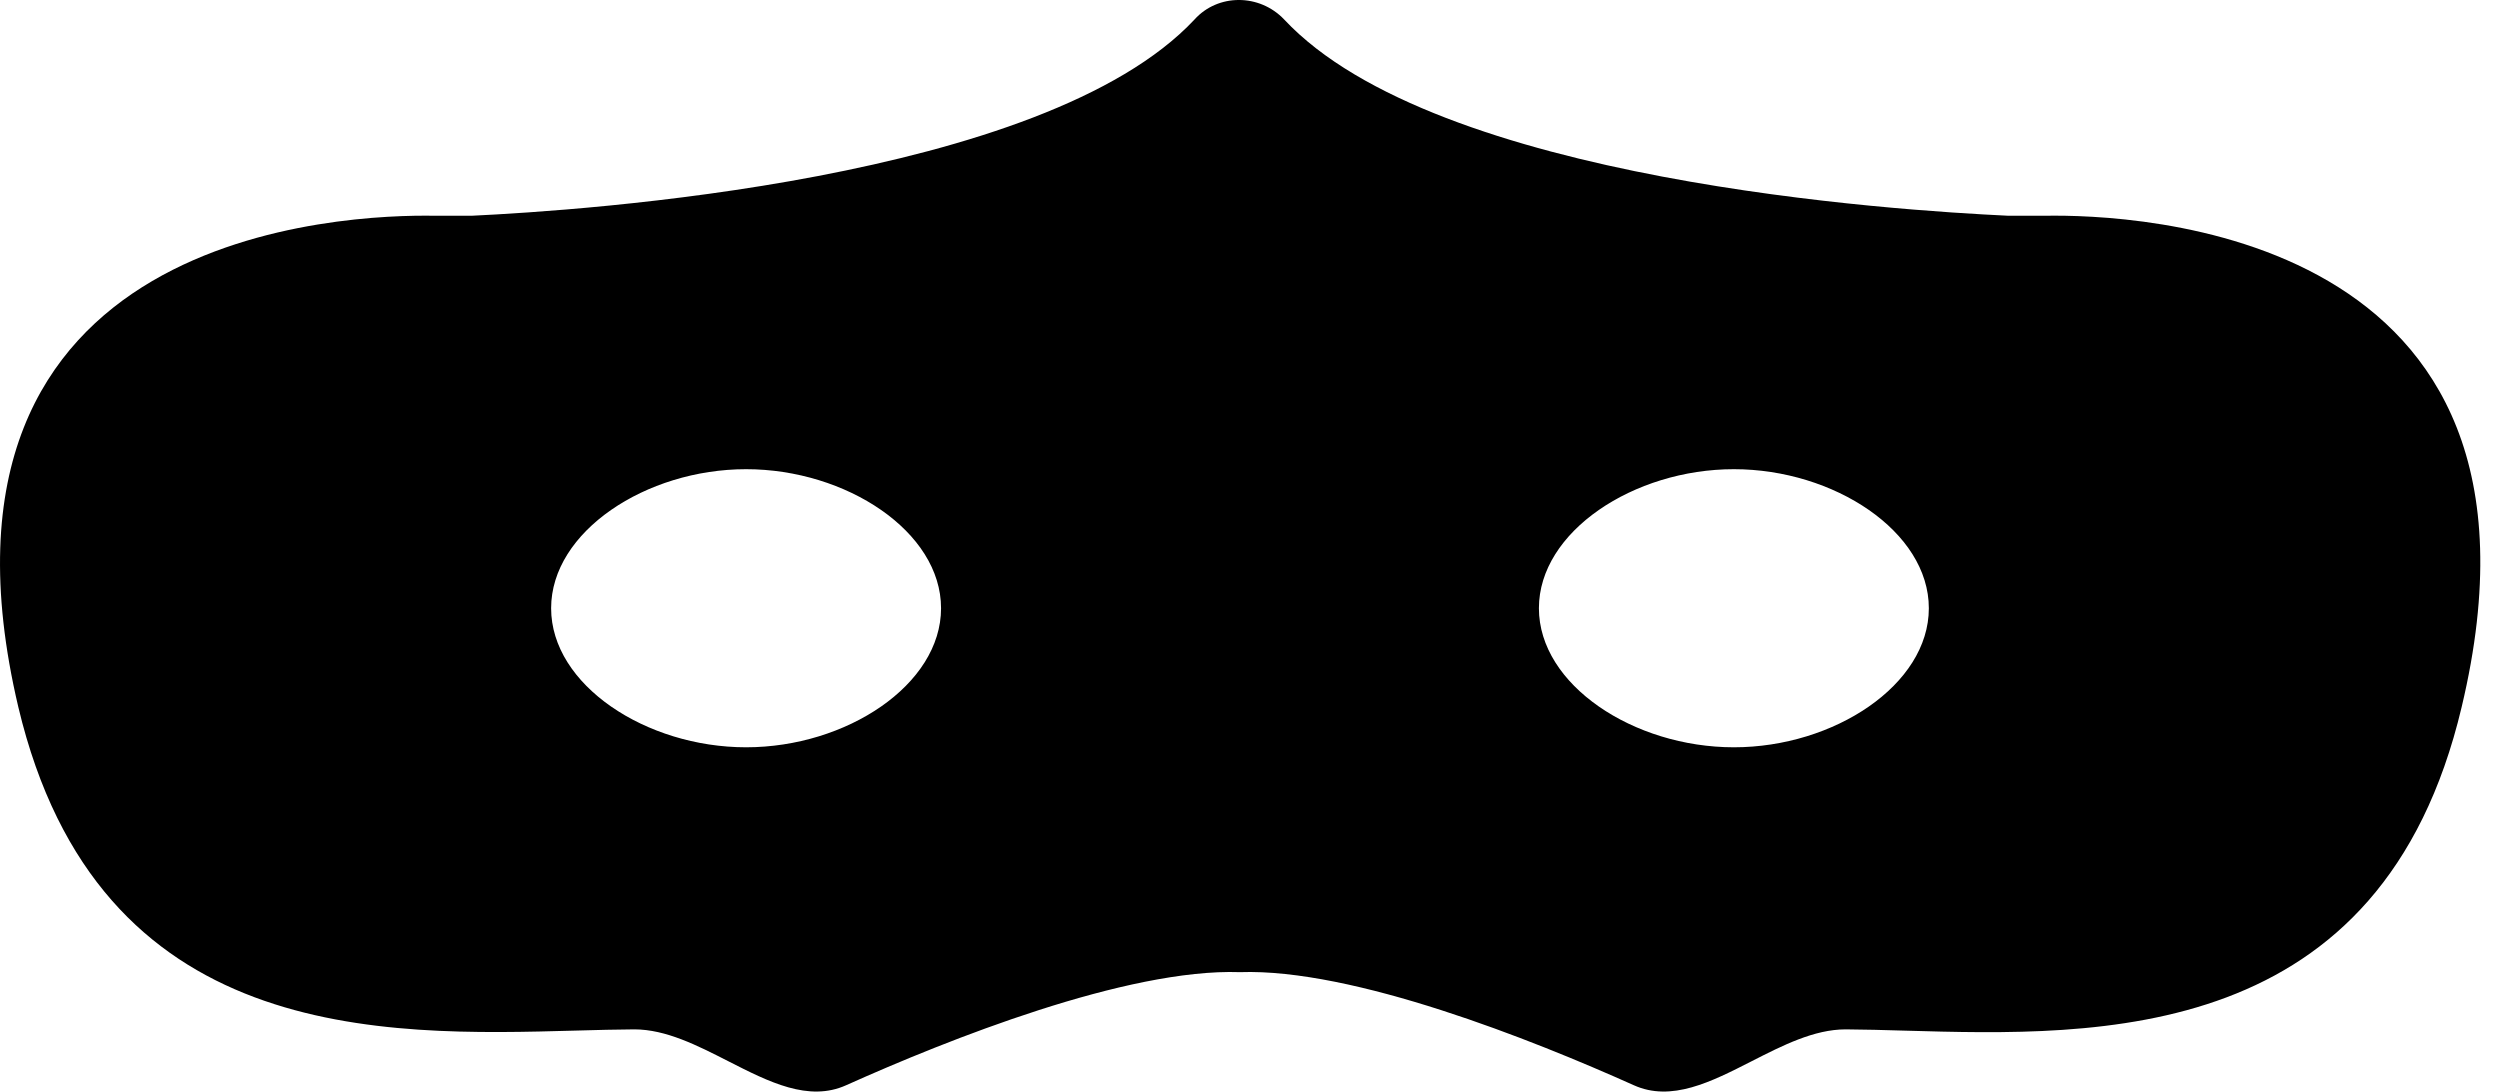 <svg width="71" height="31" viewBox="0 0 71 31" fill="none" xmlns="http://www.w3.org/2000/svg">
<path fill-rule="evenodd" clip-rule="evenodd" d="M58.099 6.127C60.499 6.09 73.16 6.46 69.911 20.079C67.642 29.658 59.639 29.429 54.088 29.27C53.5 29.253 52.939 29.237 52.416 29.234C51.522 29.234 50.627 29.69 49.747 30.139C48.594 30.727 47.467 31.302 46.399 30.82C43.521 29.528 38.426 27.498 35.215 27.609C32.005 27.498 26.91 29.528 24.032 30.82C22.964 31.302 21.837 30.727 20.684 30.139C19.804 29.69 18.91 29.234 18.015 29.234C17.502 29.237 16.953 29.252 16.377 29.268C10.825 29.422 2.793 29.644 0.52 20.079C-2.691 6.46 9.932 6.09 12.331 6.127H13.401C16.502 5.979 29.642 5.131 33.924 0.554C34.589 -0.185 35.769 -0.185 36.471 0.554C40.789 5.168 53.929 5.979 57.03 6.127H58.099ZM54.779 17.274C54.779 15.096 52.084 13.325 49.242 13.325C46.399 13.325 43.705 15.096 43.705 17.274C43.705 19.452 46.399 21.223 49.242 21.223C52.084 21.223 54.779 19.452 54.779 17.274ZM21.189 13.325C24.032 13.325 26.726 15.096 26.726 17.274C26.726 19.452 24.032 21.223 21.189 21.223C18.347 21.223 15.652 19.452 15.652 17.274C15.652 15.096 18.347 13.325 21.189 13.325Z" fill="black"/>
</svg>
